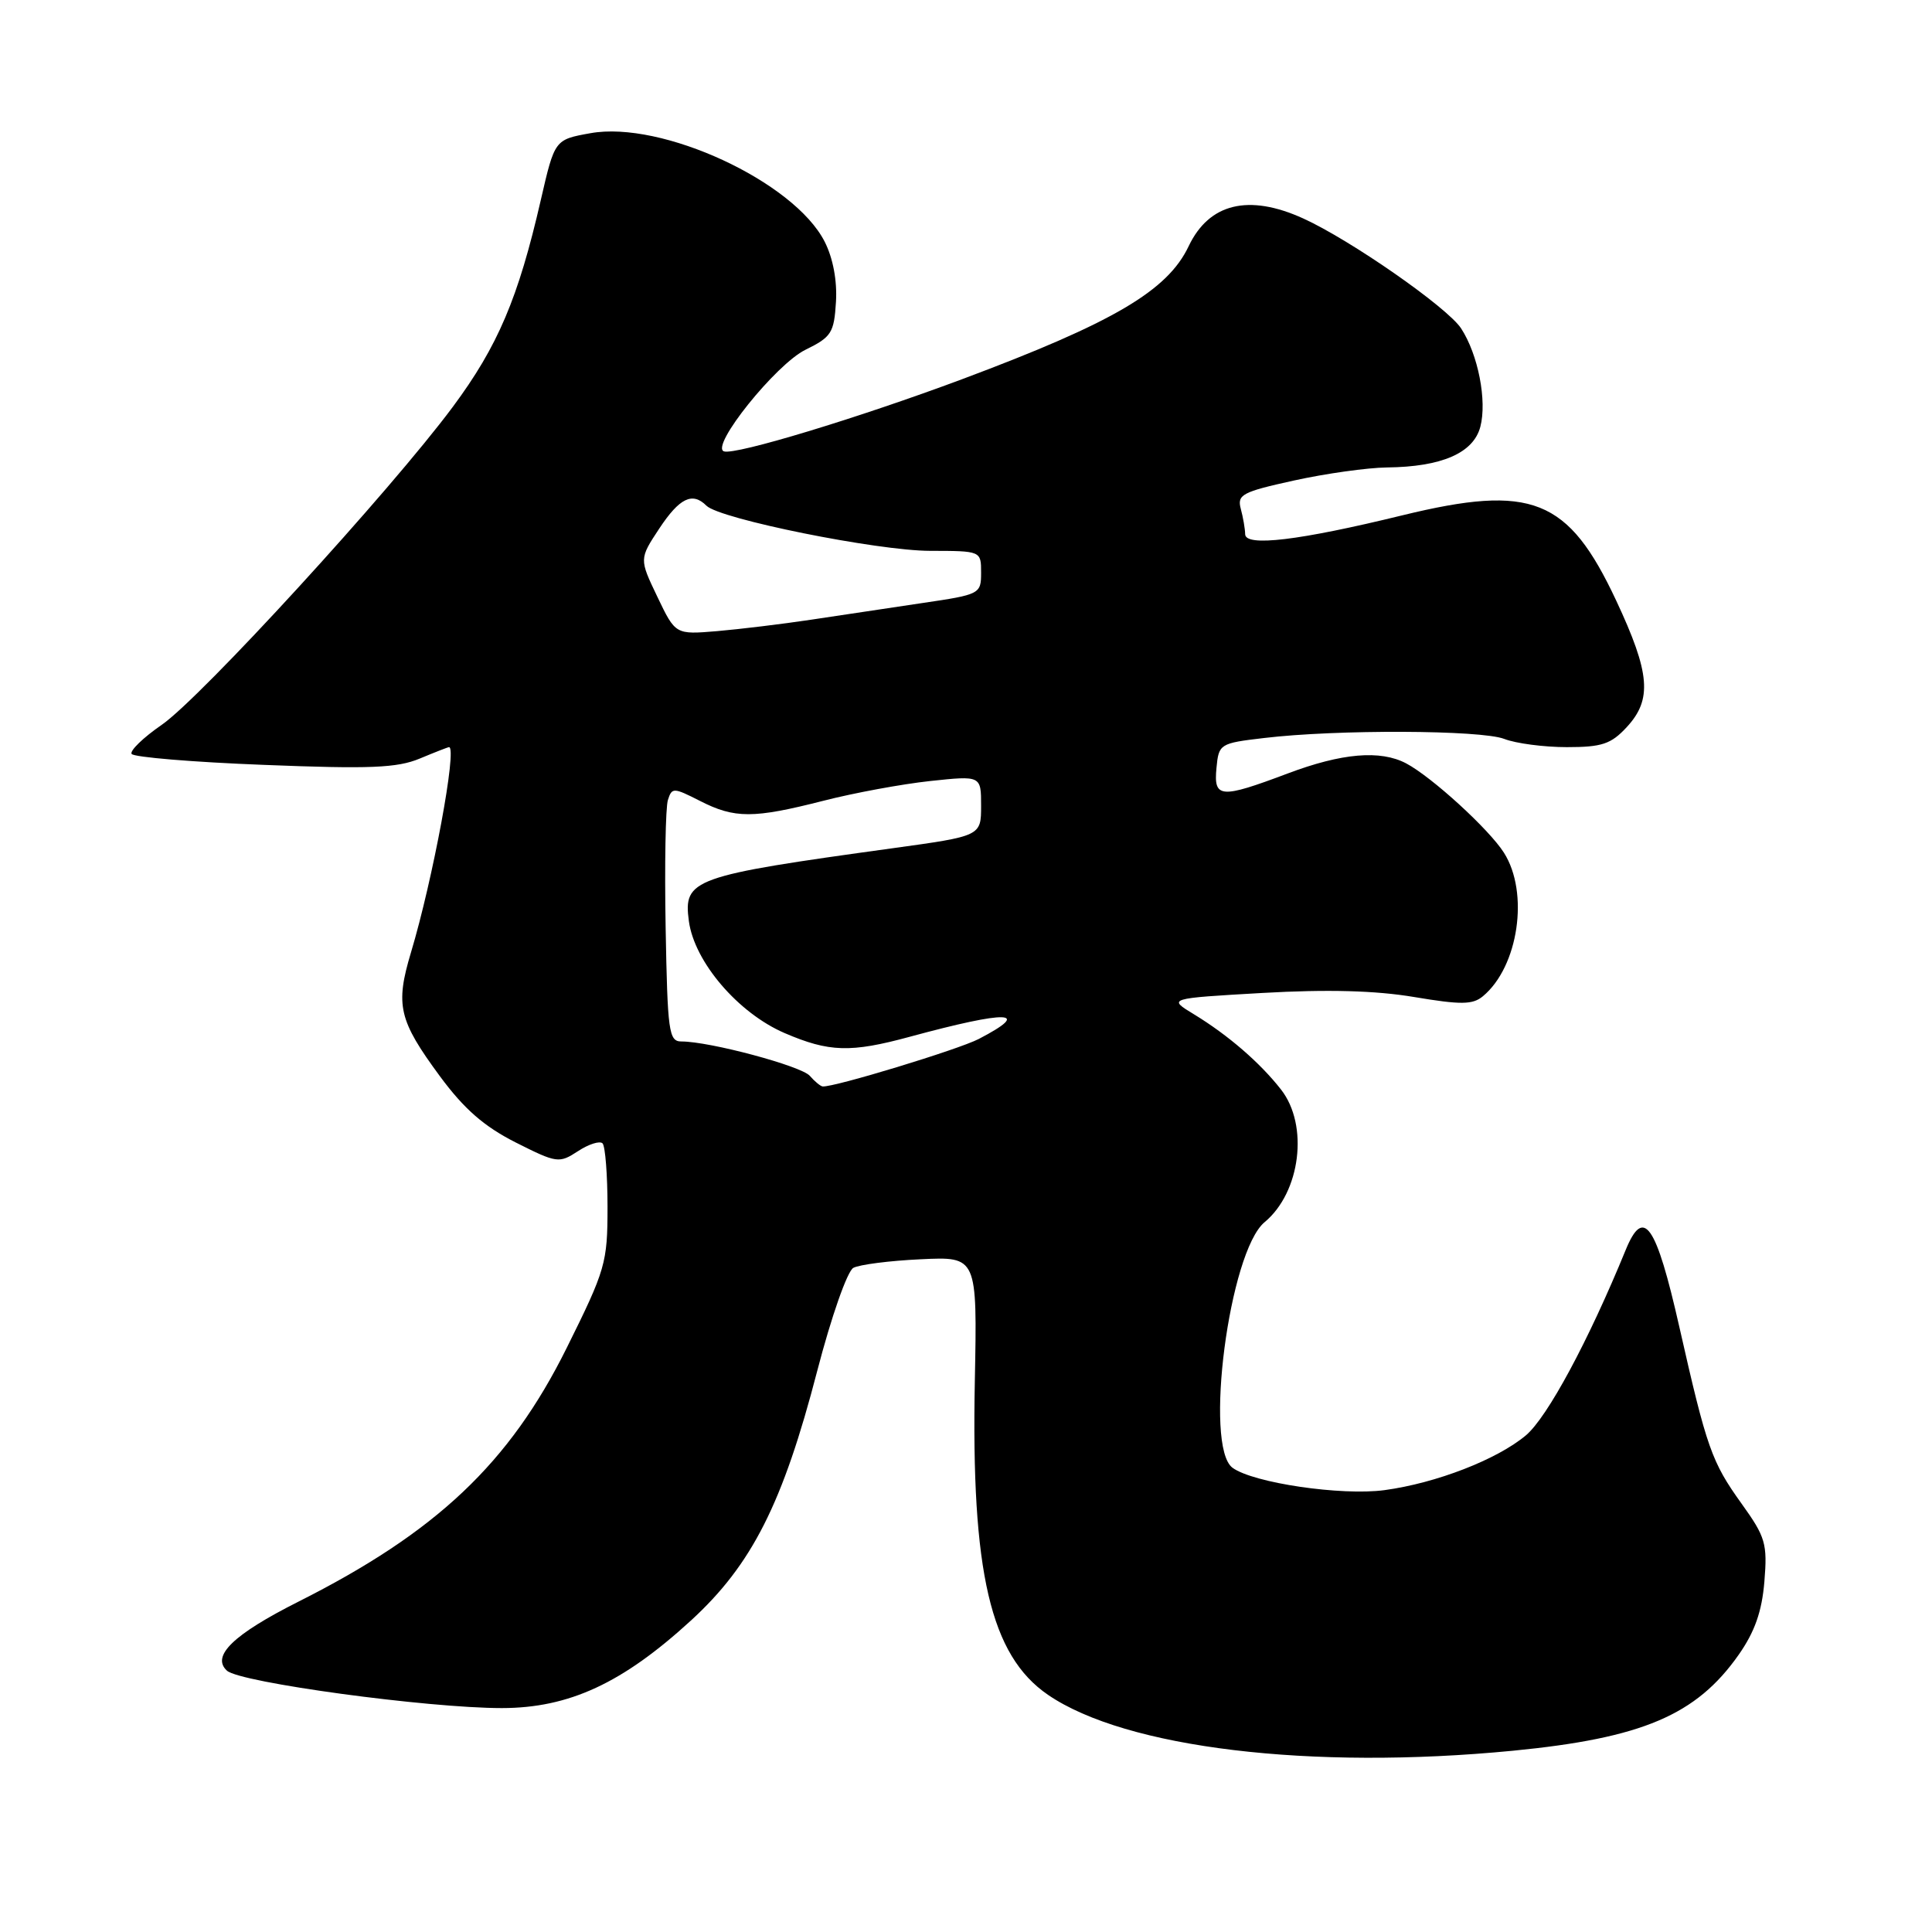 <?xml version="1.0" encoding="UTF-8" standalone="no"?>
<!DOCTYPE svg PUBLIC "-//W3C//DTD SVG 1.1//EN" "http://www.w3.org/Graphics/SVG/1.1/DTD/svg11.dtd" >
<svg xmlns="http://www.w3.org/2000/svg" xmlns:xlink="http://www.w3.org/1999/xlink" version="1.1" viewBox="0 0 256 256">
 <g >
 <path fill="currentColor"
d=" M 200.48 231.98 C 217.59 230.31 224.76 227.27 230.38 219.27 C 232.51 216.23 233.46 213.55 233.79 209.57 C 234.20 204.54 233.95 203.67 230.76 199.23 C 226.80 193.71 226.16 191.91 222.52 175.82 C 219.43 162.17 217.79 159.82 215.41 165.63 C 210.47 177.70 205.03 187.80 202.19 190.19 C 198.38 193.39 190.32 196.52 183.46 197.45 C 177.76 198.22 166.07 196.50 163.32 194.49 C 159.50 191.69 162.87 165.84 167.57 161.94 C 172.33 157.99 173.44 149.11 169.75 144.38 C 166.97 140.82 162.74 137.16 158.19 134.39 C 154.73 132.29 154.73 132.29 167.31 131.57 C 175.93 131.08 182.26 131.25 187.38 132.11 C 193.59 133.15 195.13 133.14 196.49 132.01 C 201.21 128.09 202.65 118.29 199.28 112.99 C 197.31 109.88 189.72 102.95 186.32 101.15 C 182.90 99.35 177.81 99.78 170.60 102.50 C 161.70 105.85 160.80 105.78 161.19 101.75 C 161.49 98.57 161.63 98.48 167.50 97.79 C 177.11 96.64 196.25 96.72 199.32 97.91 C 200.86 98.51 204.60 99.00 207.61 99.00 C 212.26 99.00 213.47 98.60 215.55 96.35 C 218.95 92.68 218.66 89.20 214.15 79.57 C 207.80 66.02 202.98 64.10 185.83 68.28 C 172.13 71.63 165.00 72.48 164.99 70.78 C 164.98 70.08 164.72 68.56 164.41 67.42 C 163.91 65.54 164.59 65.18 171.46 63.67 C 175.64 62.75 181.18 61.97 183.78 61.94 C 191.04 61.86 195.23 60.03 196.15 56.56 C 197.06 53.11 195.86 46.97 193.60 43.51 C 191.77 40.72 178.93 31.78 172.67 28.94 C 165.46 25.66 160.21 26.94 157.51 32.61 C 154.71 38.53 147.52 42.75 127.50 50.24 C 113.76 55.37 97.46 60.32 95.93 59.81 C 94.05 59.18 102.82 48.25 106.74 46.34 C 110.17 44.66 110.52 44.10 110.77 40.00 C 110.94 37.19 110.38 34.20 109.27 32.02 C 105.22 24.06 87.68 15.94 78.23 17.65 C 73.50 18.50 73.50 18.50 71.66 26.50 C 68.67 39.52 65.97 45.87 60.00 53.91 C 51.74 65.03 26.60 92.49 21.42 96.05 C 18.97 97.74 17.18 99.48 17.44 99.90 C 17.71 100.33 25.59 100.99 34.96 101.35 C 49.02 101.91 52.64 101.76 55.63 100.51 C 57.62 99.68 59.36 99.00 59.50 99.00 C 60.61 99.00 57.36 116.54 54.46 126.19 C 52.36 133.20 52.82 135.18 58.30 142.62 C 61.50 146.95 64.13 149.25 68.31 151.37 C 73.79 154.13 74.08 154.17 76.58 152.54 C 78.01 151.60 79.47 151.14 79.84 151.50 C 80.20 151.87 80.50 155.67 80.50 159.94 C 80.50 167.34 80.24 168.24 75.09 178.61 C 67.50 193.89 57.86 203.01 39.50 212.25 C 30.93 216.57 27.96 219.44 30.07 221.37 C 31.79 222.95 56.67 226.33 66.50 226.33 C 75.40 226.32 82.48 223.04 91.55 214.73 C 99.63 207.33 103.73 199.22 108.29 181.64 C 110.15 174.48 112.27 168.44 113.07 168.00 C 113.85 167.57 117.87 167.05 122.00 166.86 C 129.49 166.50 129.49 166.50 129.17 183.00 C 128.67 208.31 131.24 219.35 138.86 224.57 C 149.17 231.63 173.70 234.58 200.48 231.98 Z  M 107.30 142.55 C 106.14 141.24 94.05 138.00 90.29 138.00 C 88.62 138.00 88.45 136.73 88.20 122.89 C 88.05 114.58 88.19 106.99 88.50 106.01 C 89.03 104.33 89.24 104.34 92.74 106.12 C 97.36 108.48 99.83 108.47 109.09 106.11 C 113.17 105.06 119.54 103.89 123.25 103.49 C 130.00 102.77 130.00 102.77 130.00 106.77 C 130.00 110.78 130.00 110.78 118.25 112.40 C 91.70 116.06 90.53 116.48 91.28 122.06 C 92.01 127.46 97.81 134.24 103.97 136.89 C 109.86 139.42 112.70 139.51 120.54 137.38 C 133.62 133.83 136.88 133.93 129.69 137.67 C 126.98 139.07 110.53 144.08 109.01 143.96 C 108.73 143.94 107.96 143.31 107.30 142.55 Z  M 87.10 79.07 C 84.70 74.06 84.70 74.06 87.36 70.03 C 90.05 65.97 91.75 65.15 93.61 67.01 C 95.37 68.77 116.23 72.98 123.25 72.99 C 130.00 73.00 130.00 73.00 130.00 75.88 C 130.00 78.70 129.86 78.78 122.25 79.90 C 117.99 80.54 111.35 81.53 107.50 82.11 C 103.65 82.69 98.03 83.37 95.00 83.63 C 89.50 84.09 89.50 84.09 87.10 79.07 Z "/>
</g>
</svg>